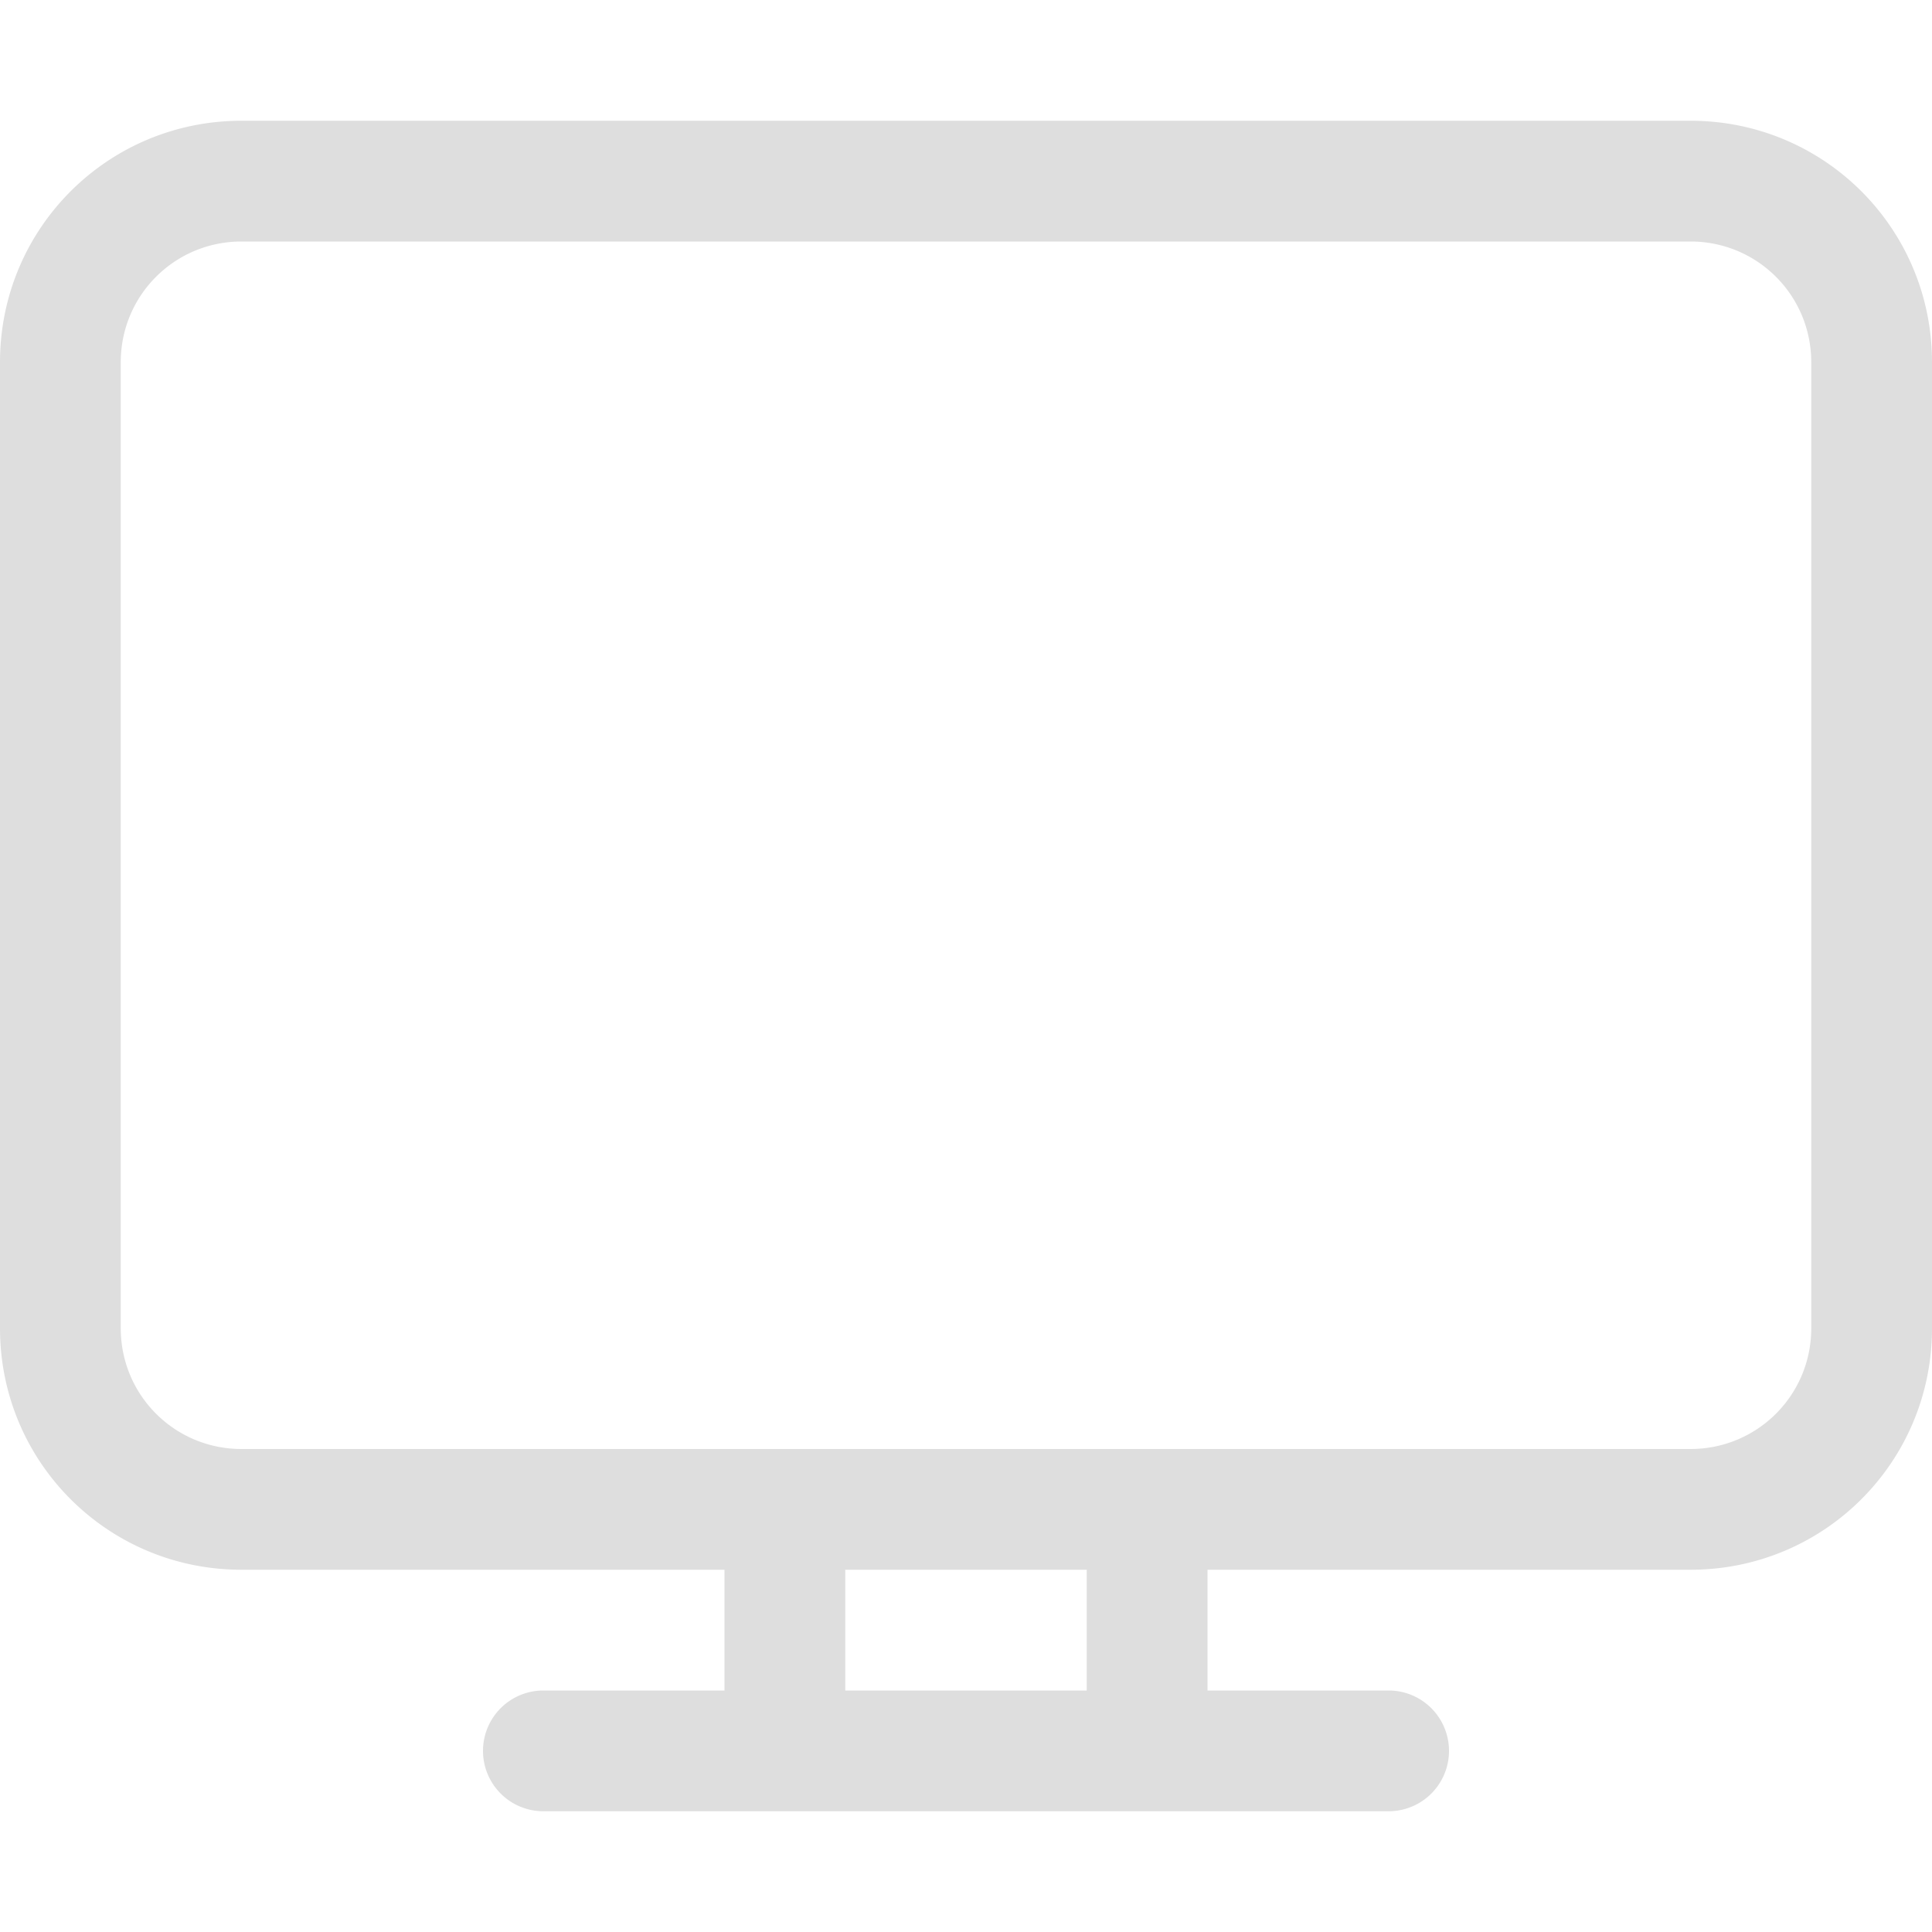 <svg xmlns="http://www.w3.org/2000/svg" width="16" height="16">
<style id="current-color-scheme" type="text/css">
.ColorScheme-Contrast{color:#dedede}
</style>
<path d="M2 1C.892 1 0 1.892 0 3v8c0 1.108.892 2 2 2h4v1H4.5a.499.499 0 1 0 0 1h7a.499.499 0 1 0 0-1H10v-1h4c1.108 0 2-.892 2-2V3c0-1.108-.892-2-2-2zm0 1h12c.554 0 1 .446 1 1v8c0 .554-.446 1-1 1H2c-.554 0-1-.446-1-1V3c0-.554.446-1 1-1m5 11h2v1H7z" class="ColorScheme-Contrast" style="fill:currentColor"/>
</svg>

